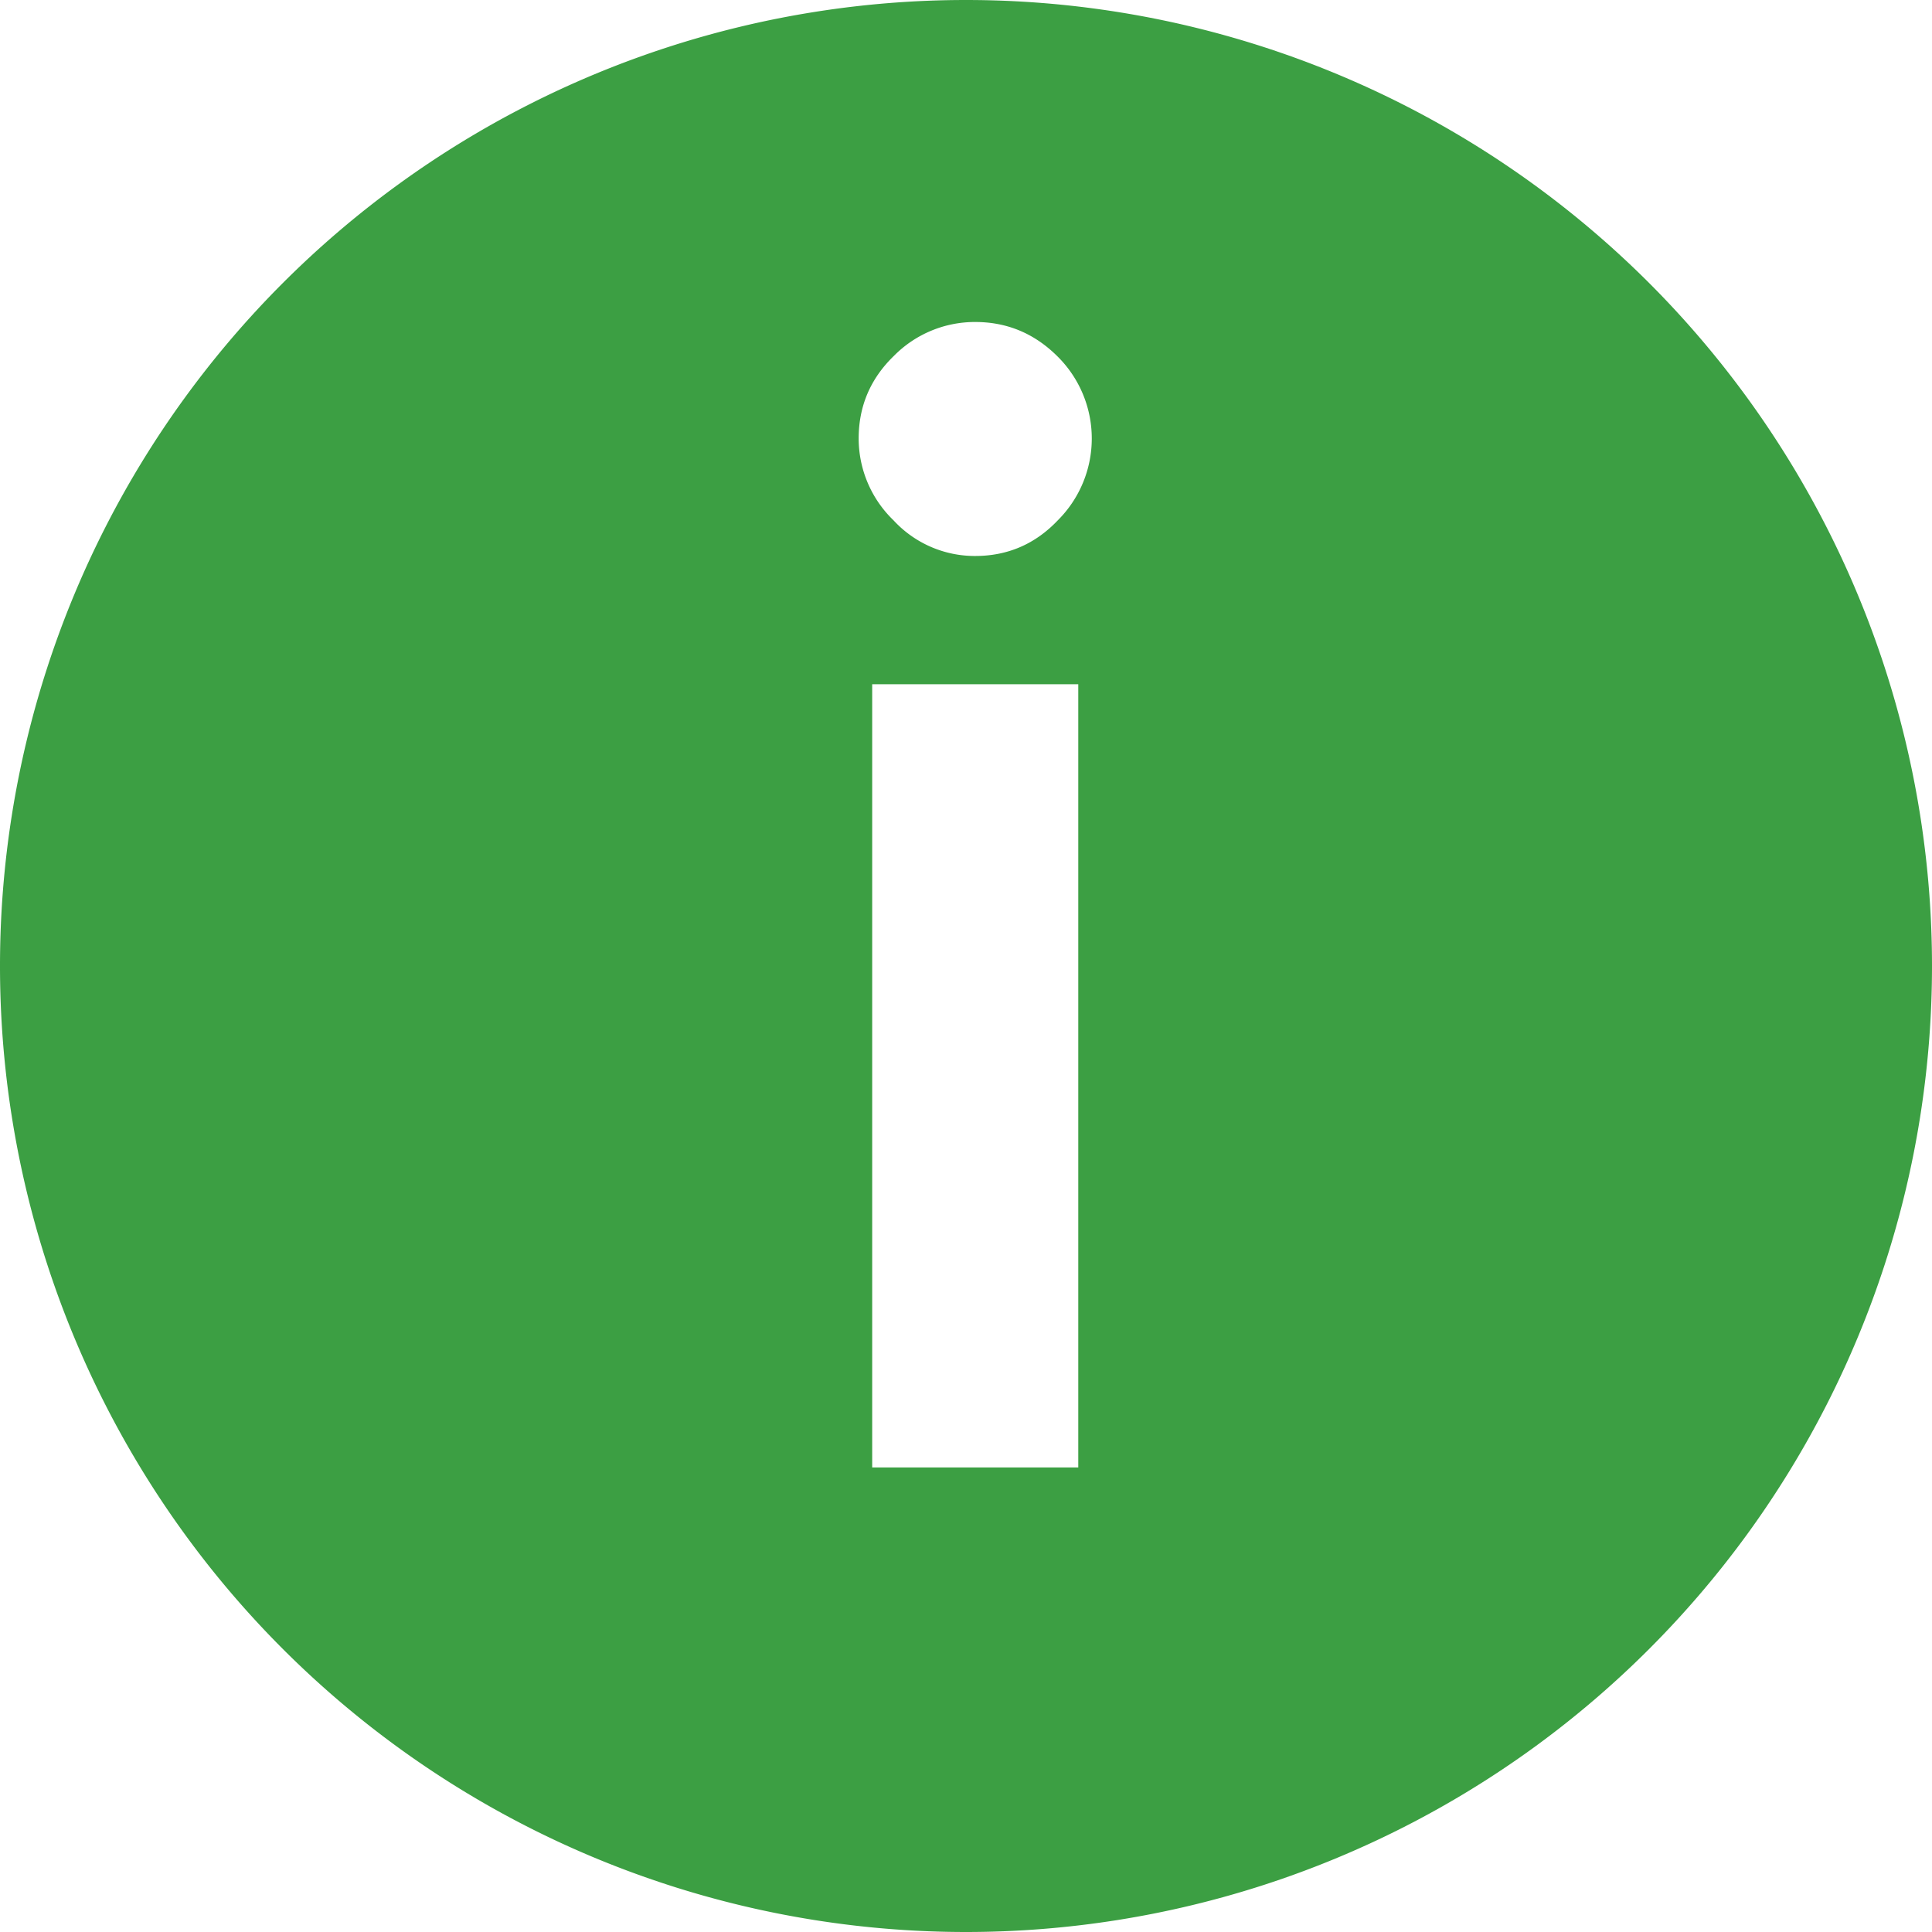 <svg width="18" height="18" xmlns="http://www.w3.org/2000/svg"><path d="M9 18A9 9 0 109 0a9 9 0 000 18zm.086-15c.297 0 .552.107.766.32a1.076 1.076 0 01.003 1.528c-.21.221-.467.332-.77.332a1.03 1.03 0 01-.76-.332A1.06 1.06 0 018 4.086c0-.302.11-.559.328-.77A1.06 1.06 0 019.086 3zm.96 3.375v7.297h-1.92V6.375h1.922z" fill="#3C9F43" fill-rule="evenodd"/></svg>